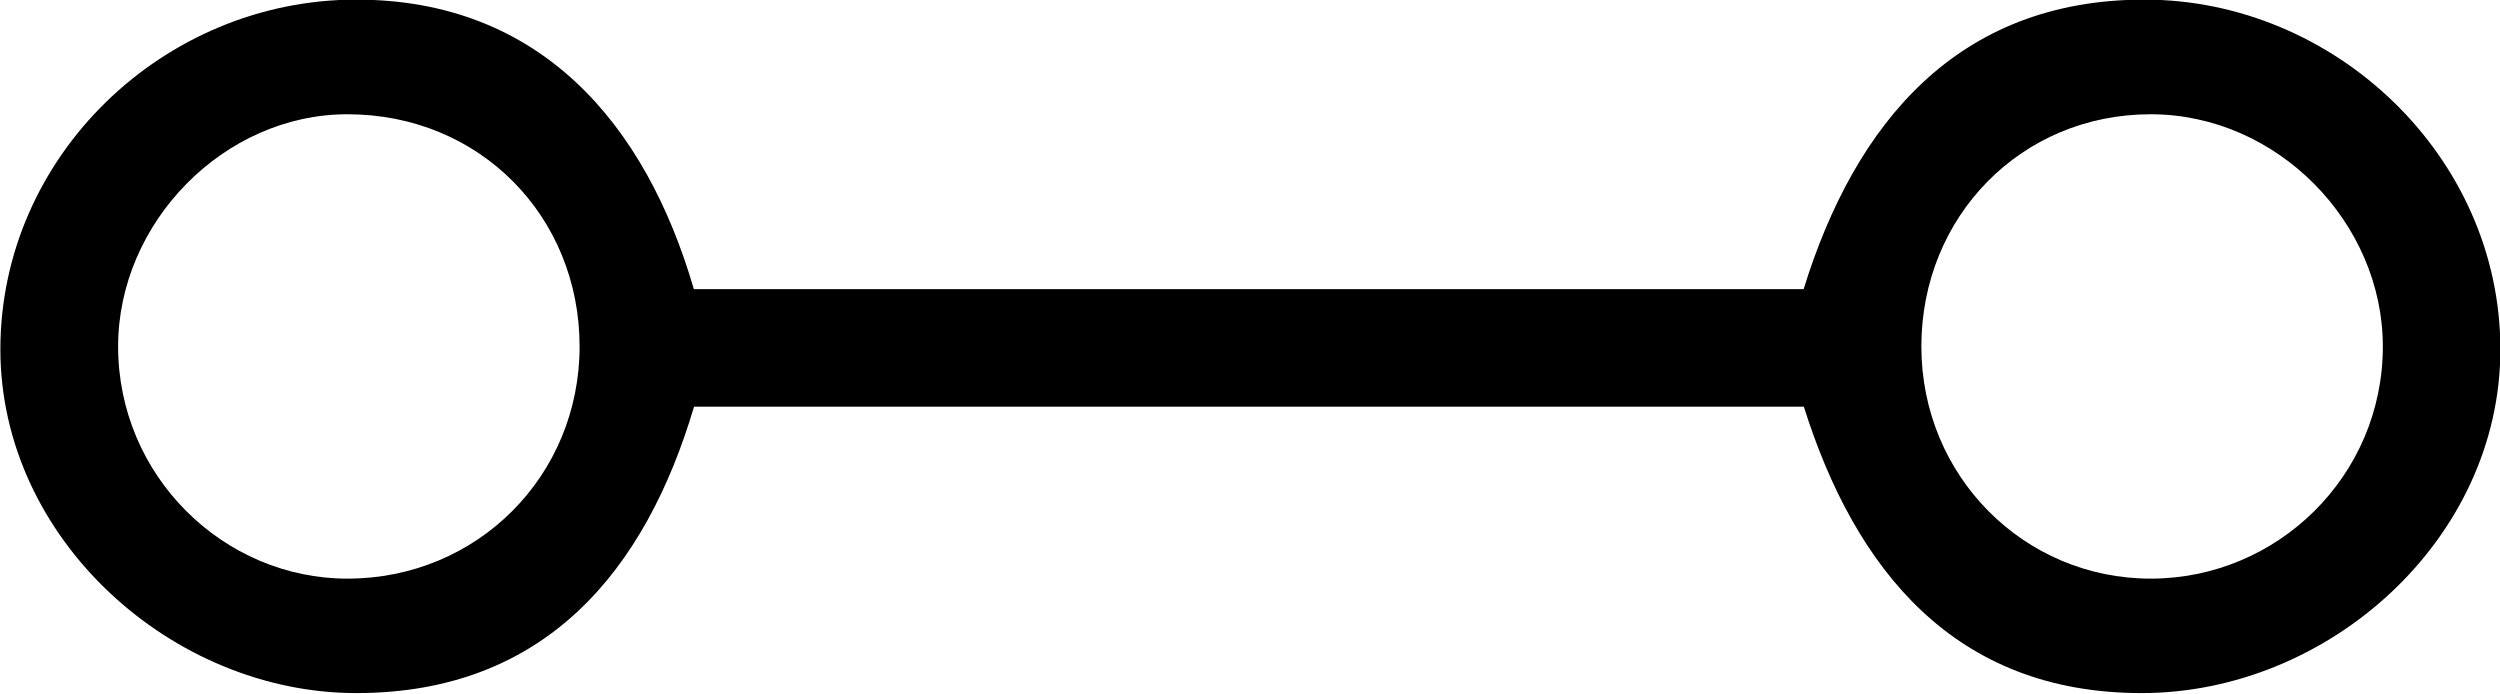 <?xml version="1.0" encoding="UTF-8"?>
<svg fill="#000000" version="1.1" viewBox="0 0 12.953 3.594" xmlns="http://www.w3.org/2000/svg" xmlns:xlink="http://www.w3.org/1999/xlink">
<defs>
<g id="a">
<path d="m2.844-4.297c-1 0-1.844 0.812-1.844 1.812 0 0.984 0.891 1.781 1.844 1.781 0.984 0 1.5-0.641 1.75-1.484h5.75c0.266 0.844 0.781 1.484 1.75 1.484s1.859-0.797 1.859-1.781c0-1-0.859-1.812-1.844-1.812-0.969 0-1.5 0.641-1.766 1.5h-5.75c-0.25-0.859-0.797-1.5-1.75-1.5zm-1.234 1.797c0-0.641 0.547-1.203 1.188-1.203 0.688 0 1.203 0.531 1.203 1.203s-0.531 1.203-1.203 1.203c-0.641 0-1.188-0.531-1.188-1.203zm11.734 0c0 0.672-0.547 1.203-1.203 1.203s-1.188-0.531-1.188-1.203 0.516-1.203 1.188-1.203c0.656 0 1.203 0.562 1.203 1.203z"/>
</g>
</defs>
<g transform="translate(-149.71 -130.47)">
<use x="148.712" y="134.765" xlink:href="#a"/>
</g>
</svg>
